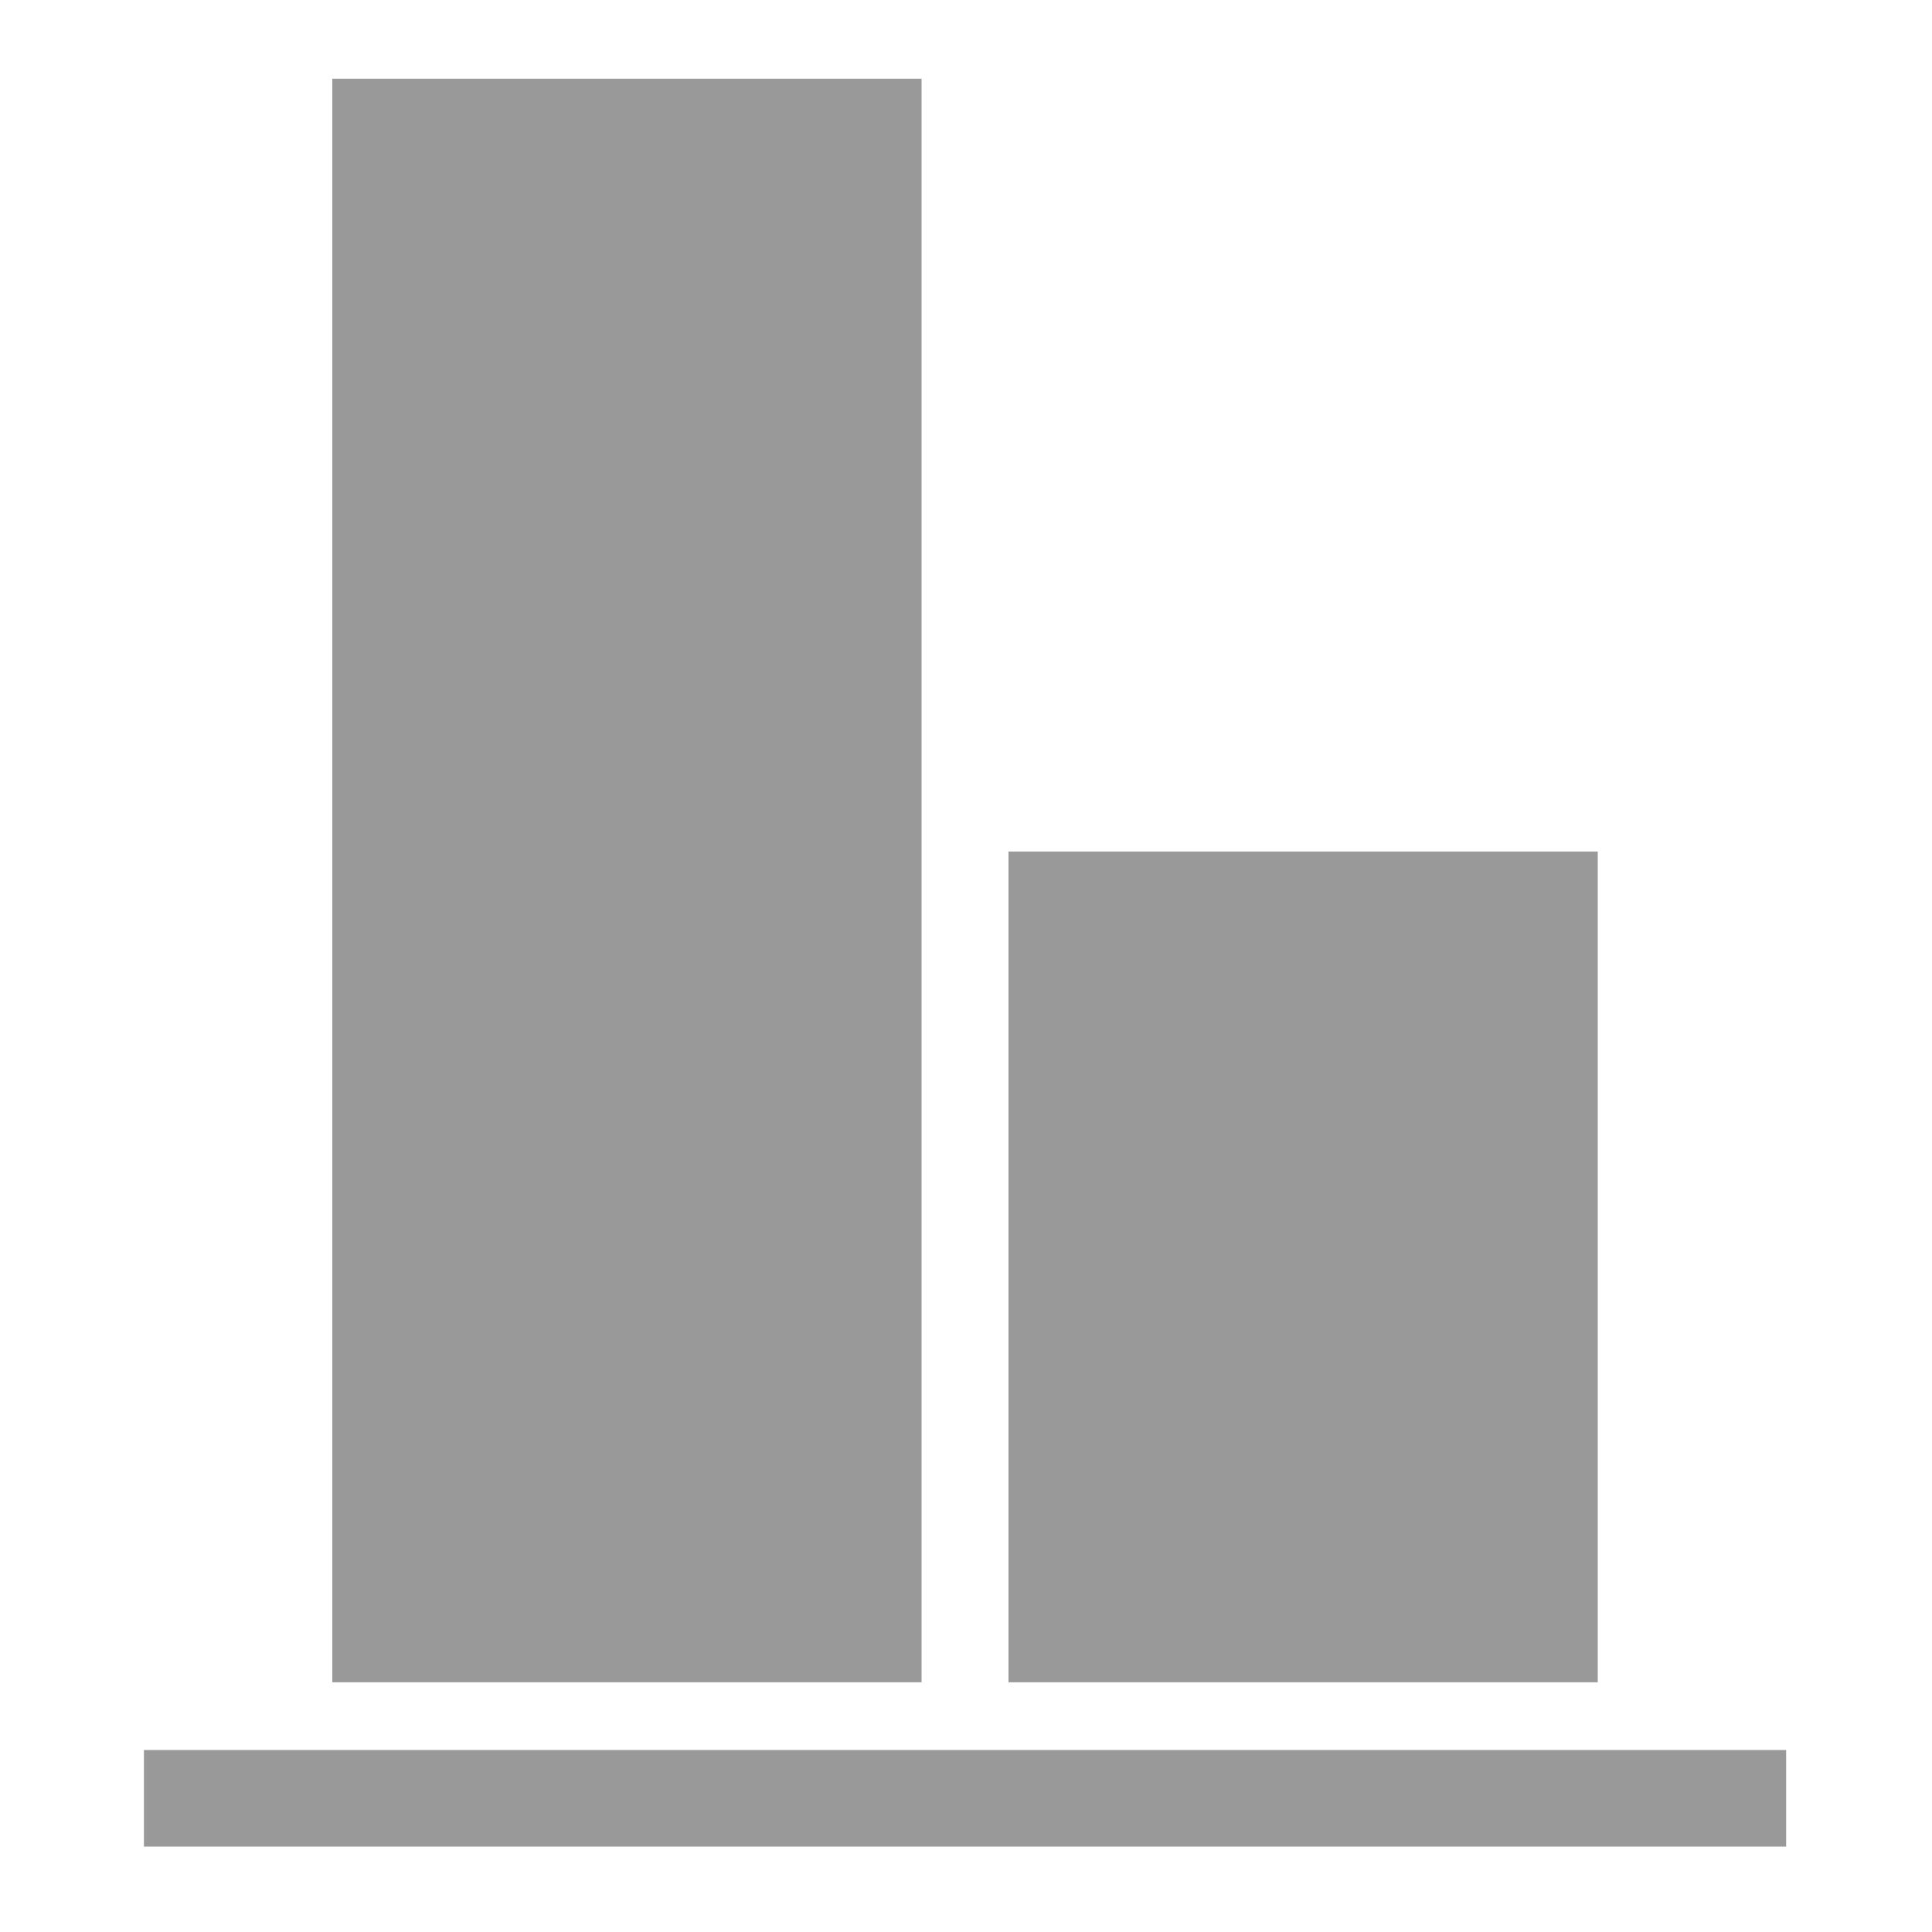 <svg id="Layer_1" data-name="Layer 1" xmlns="http://www.w3.org/2000/svg" viewBox="0 0 200 200"><title>AlignBottom_D</title><rect x="-15.1" y="63.66" width="160" height="55" transform="translate(156.06 26.25) rotate(90)" fill="#999" stroke="#999" stroke-miterlimit="10" stroke-width="6"/><rect x="94.9" y="103.66" width="80" height="55" transform="translate(266.06 -3.75) rotate(90)" fill="#999" stroke="#999" stroke-miterlimit="10" stroke-width="6"/><line x1="184.9" y1="186.16" x2="14.9" y2="186.16" fill="#999" stroke="#999" stroke-miterlimit="10" stroke-width="10"/></svg>